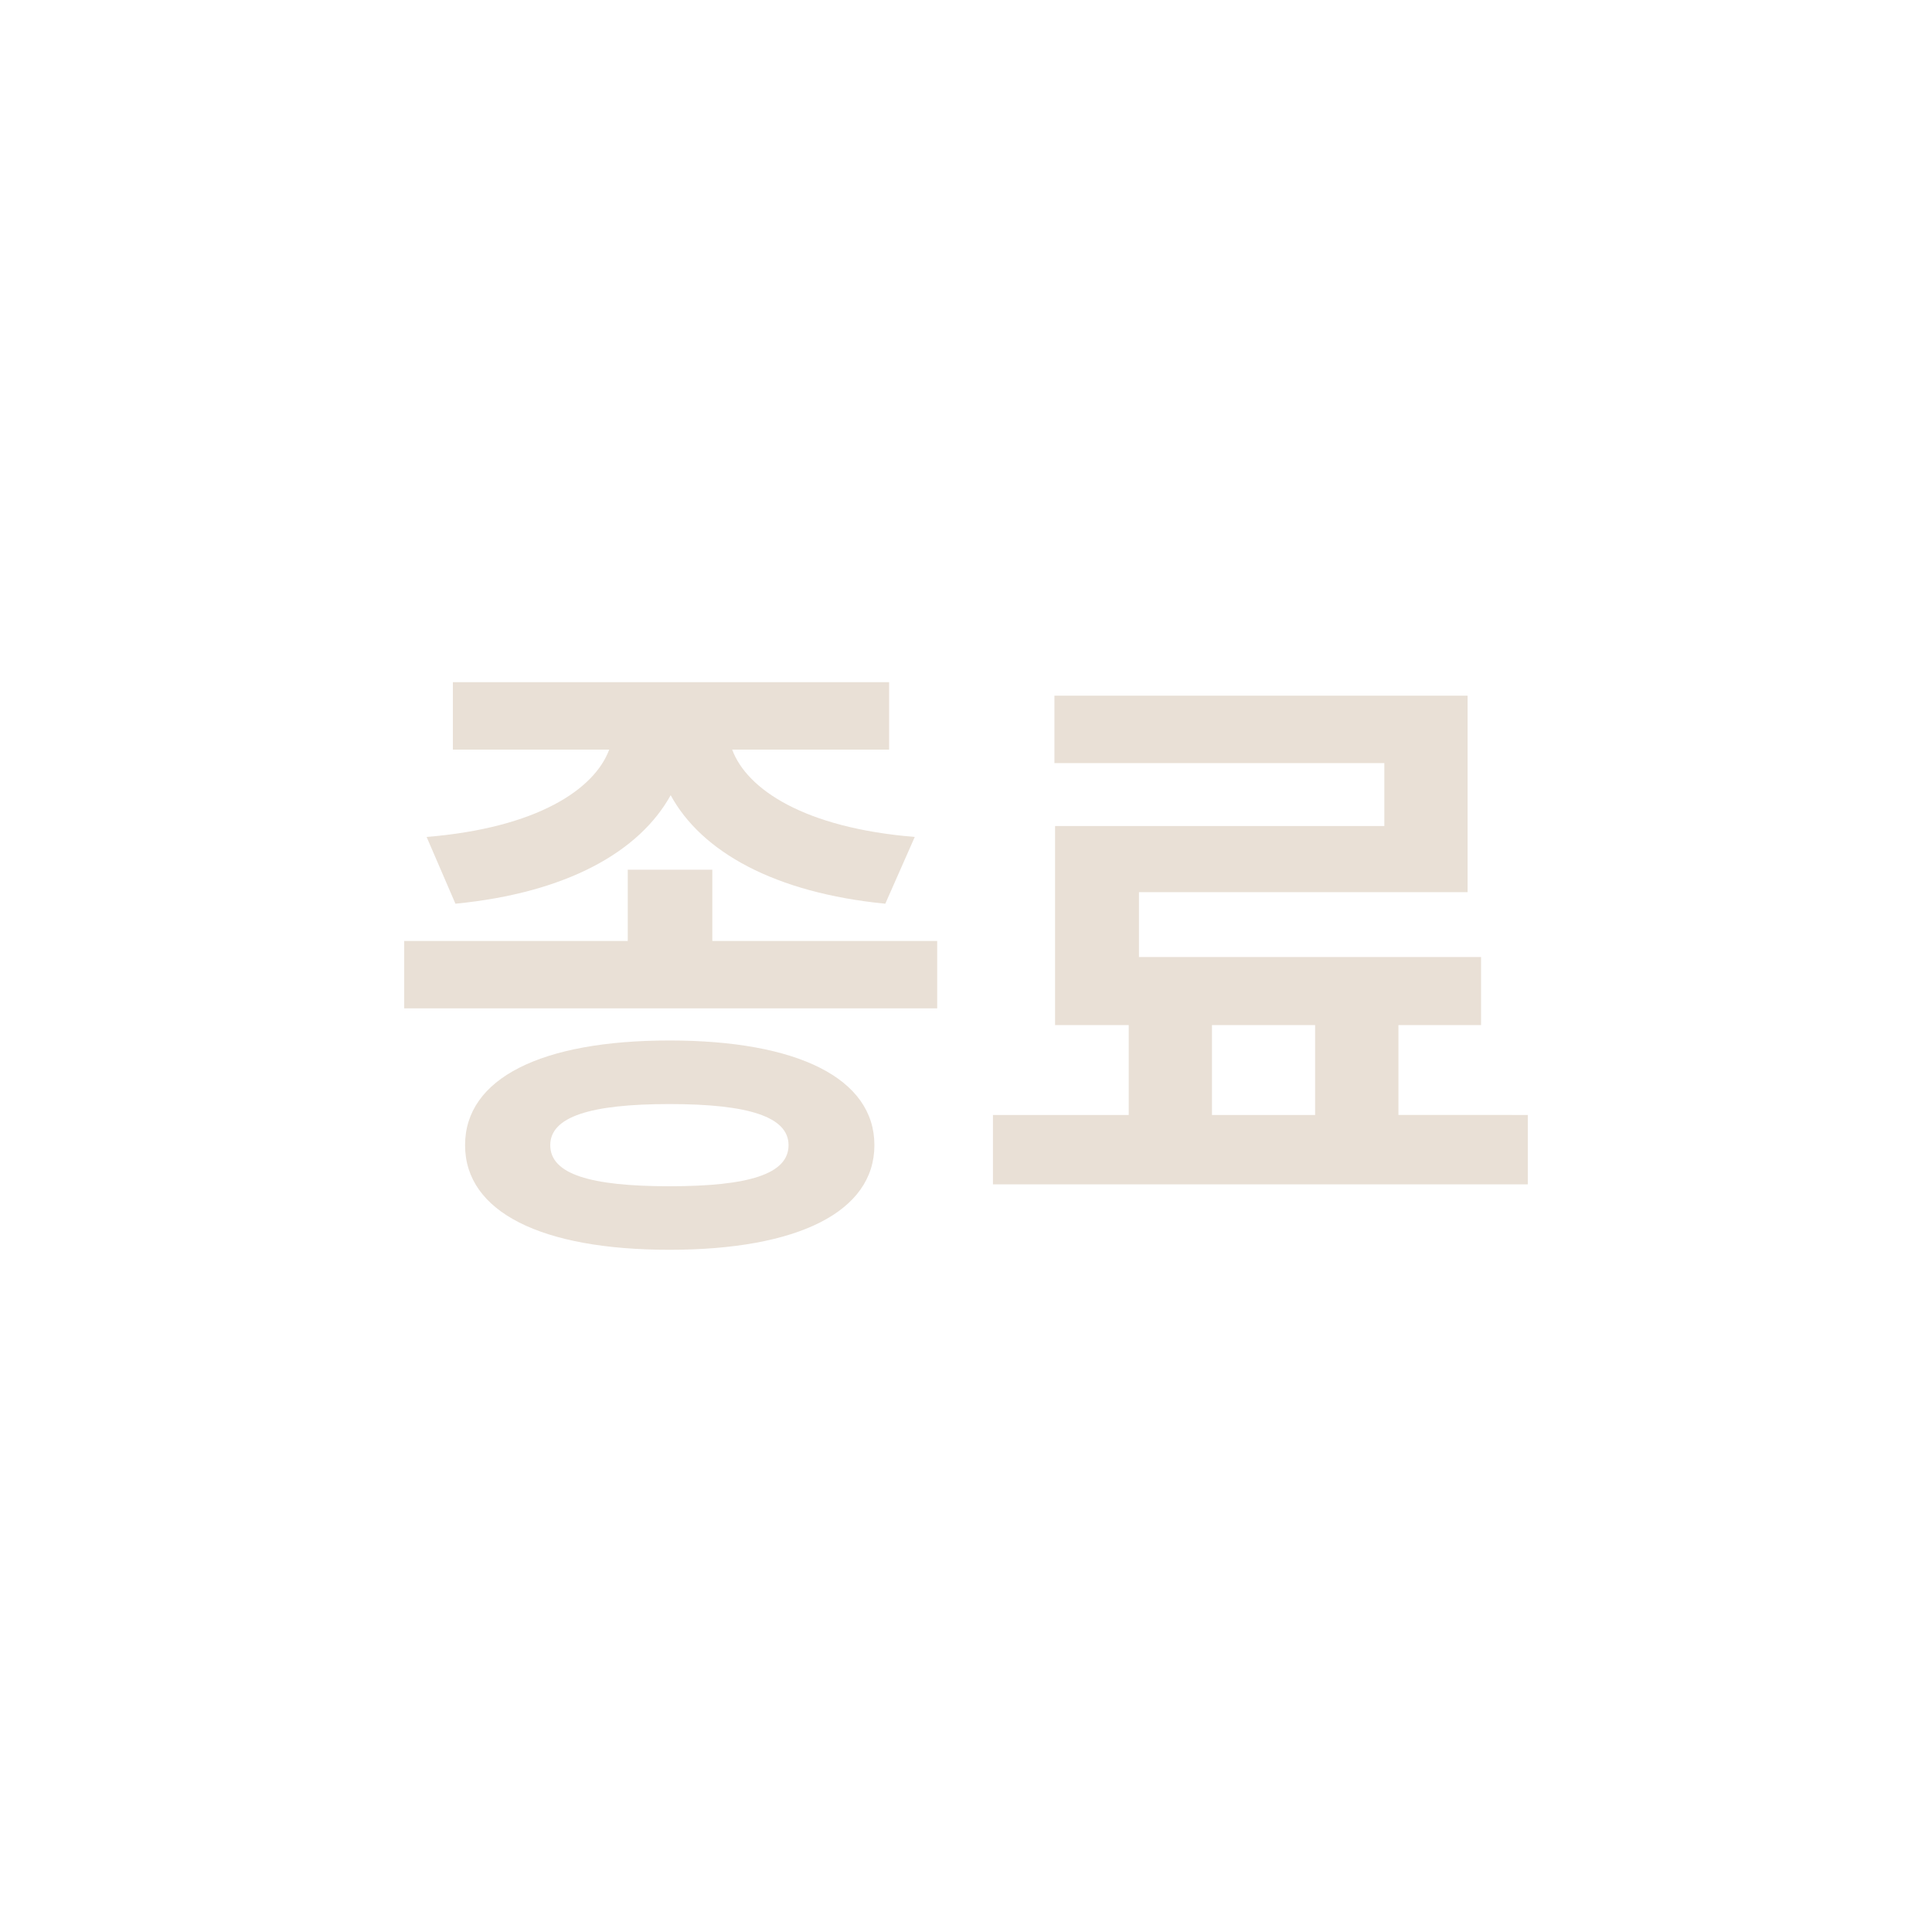 <?xml version="1.0" encoding="utf-8"?>
<!-- Generator: Adobe Illustrator 16.0.0, SVG Export Plug-In . SVG Version: 6.00 Build 0)  -->
<!DOCTYPE svg PUBLIC "-//W3C//DTD SVG 1.1//EN" "http://www.w3.org/Graphics/SVG/1.1/DTD/svg11.dtd">
<svg version="1.1" id="레이어_1" xmlns="http://www.w3.org/2000/svg" xmlns:xlink="http://www.w3.org/1999/xlink" x="0px"
	 y="0px" width="100px" height="100px" viewBox="0 0 100 100" enable-background="new 0 0 100 100" xml:space="preserve">
<path fill="#E9E0D6" d="M48.509,48.704v3.489H20.921v-3.489h11.572v-3.689h4.377v3.689H48.509z M22.082,43.32
	c5.702-0.466,8.687-2.459,9.45-4.52h-8.091v-3.49H46.02v3.49h-8.123c0.764,2.061,3.748,4.054,9.451,4.52l-1.525,3.456
	c-5.736-0.564-9.518-2.691-11.109-5.616c-1.623,2.925-5.371,5.052-11.141,5.616L22.082,43.32z M45.259,59.273
	c0,3.455-3.979,5.416-10.609,5.416c-6.633,0-10.578-1.961-10.578-5.416c0-3.457,3.945-5.418,10.578-5.418
	C41.28,53.855,45.259,55.816,45.259,59.273z M40.815,59.273c0-1.463-2.055-2.127-6.166-2.127c-4.113,0-6.168,0.664-6.168,2.127
	c0,1.494,2.055,2.127,6.168,2.127C38.761,61.4,40.815,60.768,40.815,59.273z"/>
<path fill="#E9E0D6" d="M79.079,57.711v3.59H51.395v-3.59h7.028v-4.652h-3.813V42.755h17.043v-3.257H54.577v-3.489h21.385v10.17
	h-17.01v3.356h17.707v3.523h-4.277v4.651L79.079,57.711L79.079,57.711z M62.732,57.711h5.338v-4.652h-5.338V57.711z"/>
</svg>
